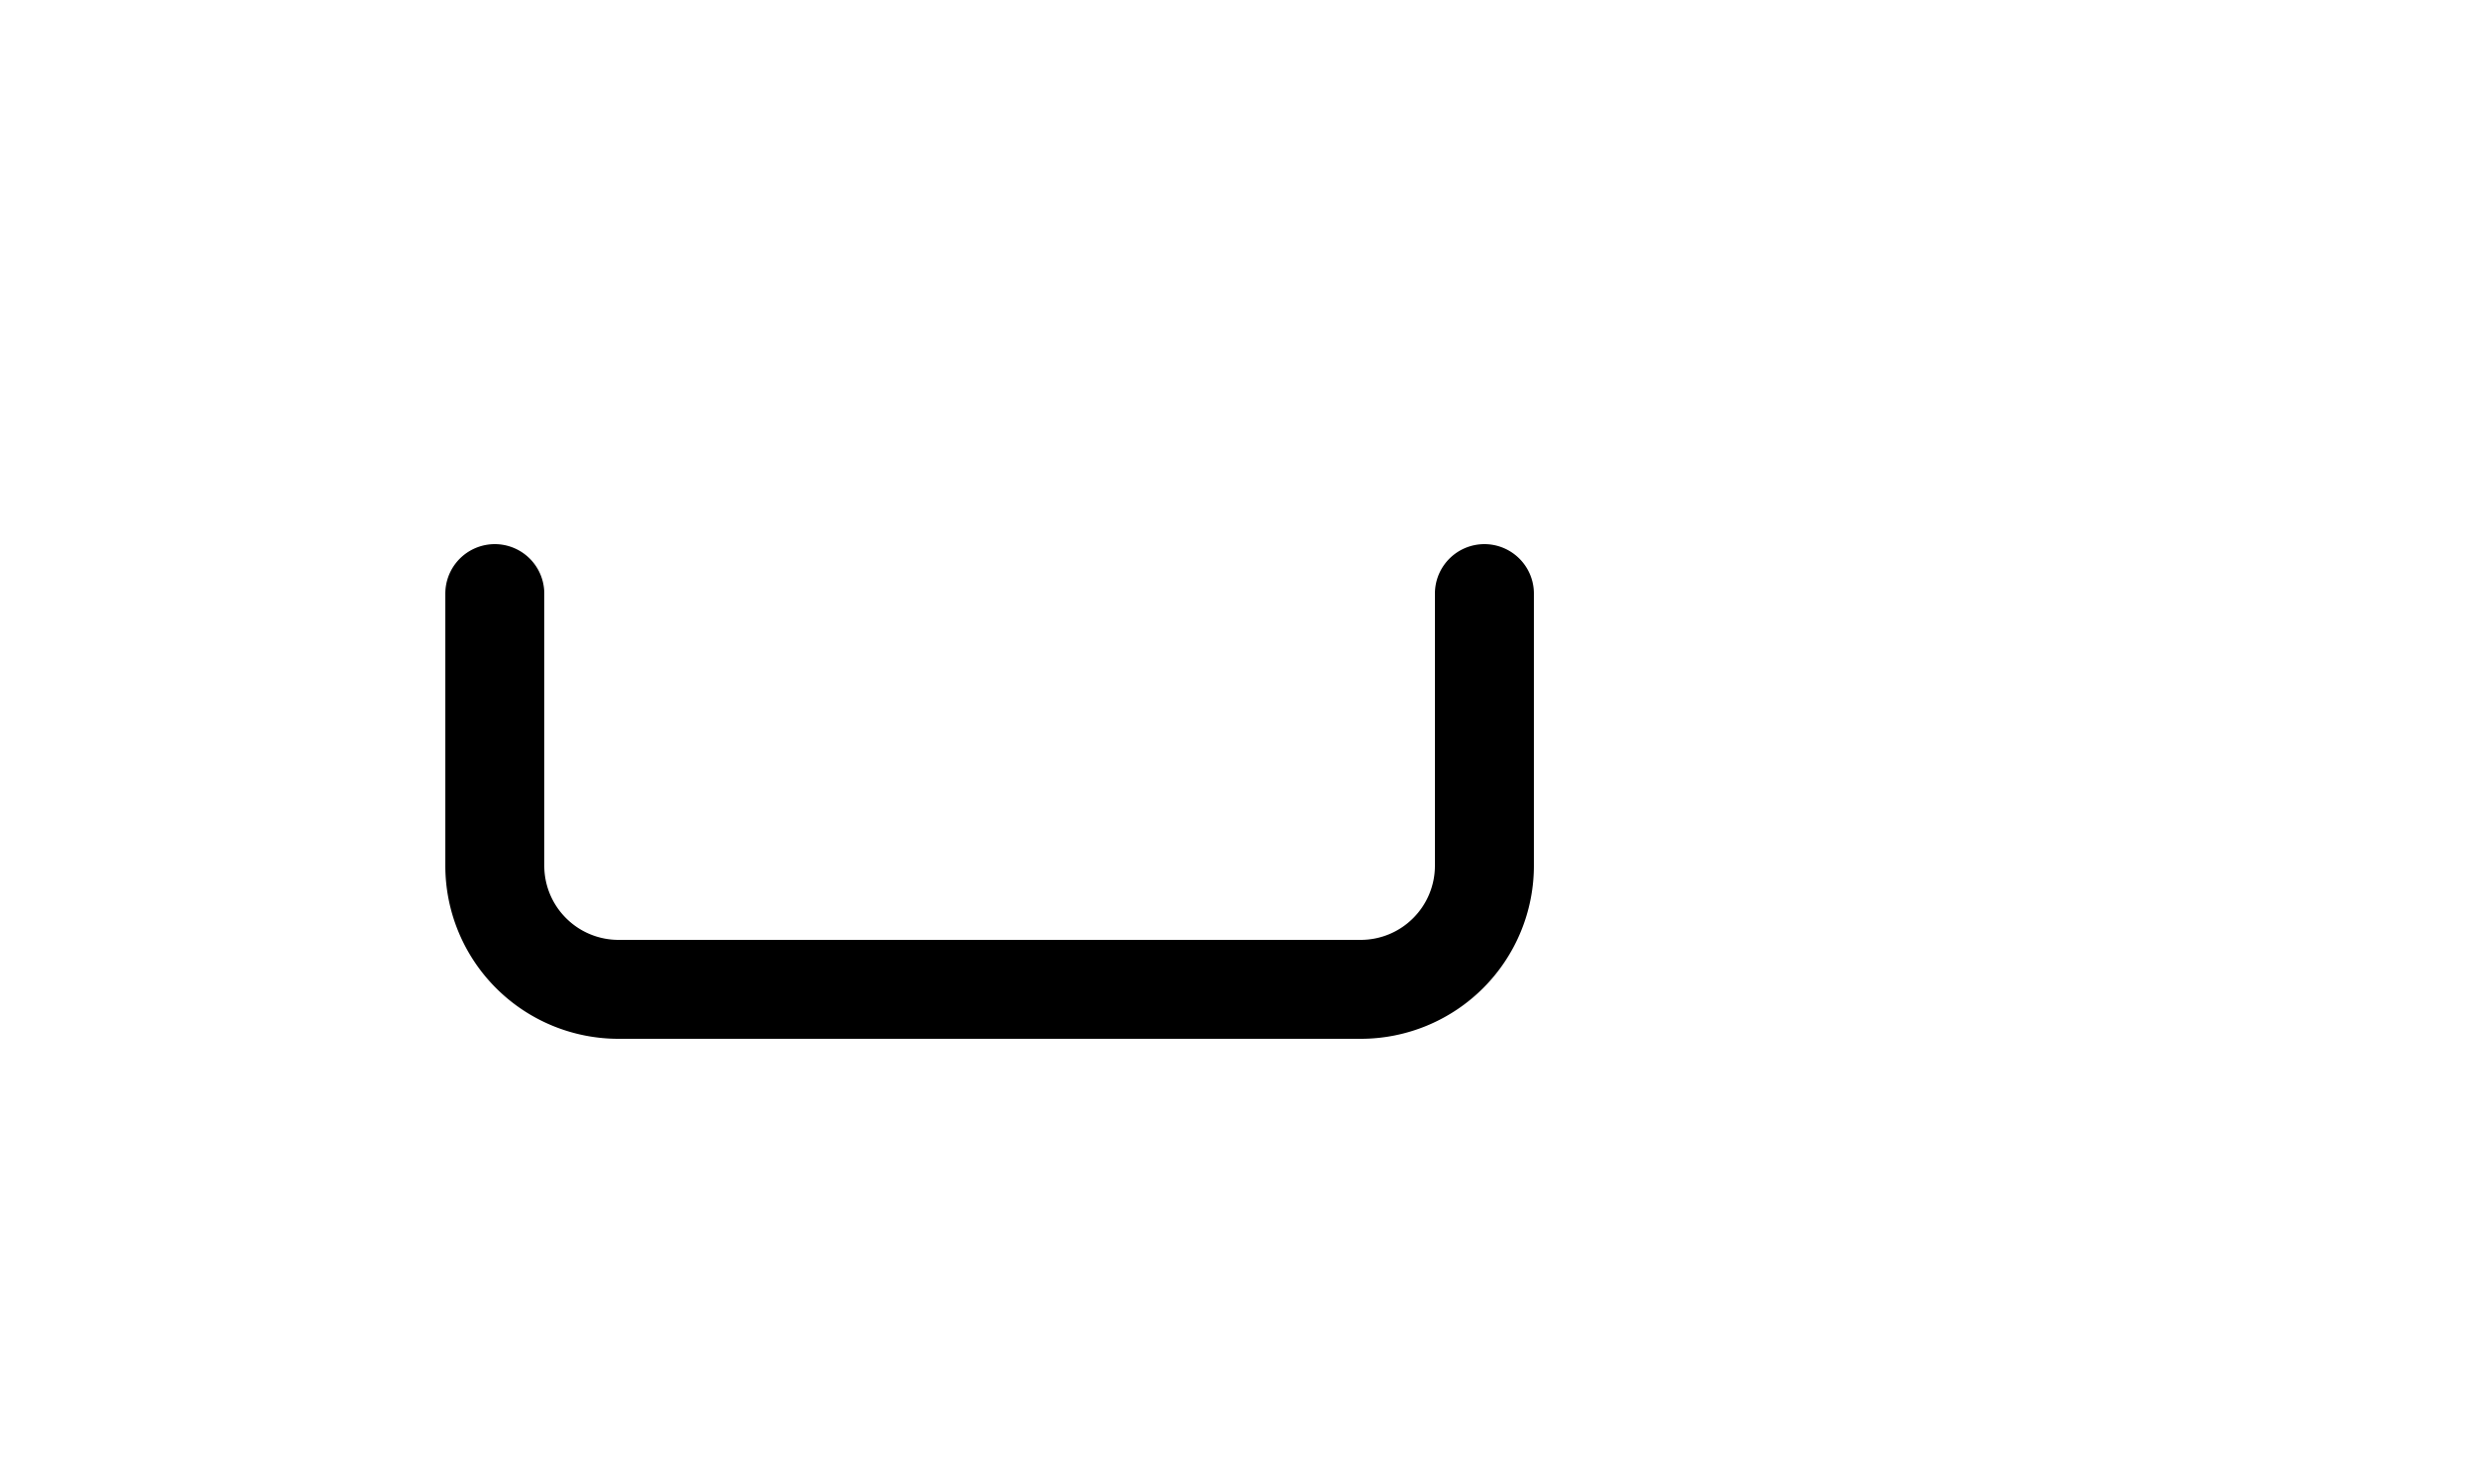 <?xml version="1.0" standalone="no"?>
<!-- Created by Polyform Puzzler (http://puzzler.sourceforge.net/) -->
<svg width="50.000" height="30.000"
     viewBox="0 0 50.000 30.000"
     xmlns="http://www.w3.org/2000/svg"
     xmlns:xlink="http://www.w3.org/1999/xlink">
<g>
<path stroke="black" stroke-width="2" stroke-linecap="round"
      fill="none" d="M 30.000,17.500 l 0.000,-5.500 M 12.500,20.000 a 2.5,2.5 0 0,1 -2.5,-2.5 M 12.500,20.000 l 15.000,0.000 M 10.000,17.500 l 0.000,-5.500 M 27.500,20.000 a 2.5,2.5 0 0,0 +2.5,-2.5">
<desc>U</desc>
</path>
</g>
</svg>
